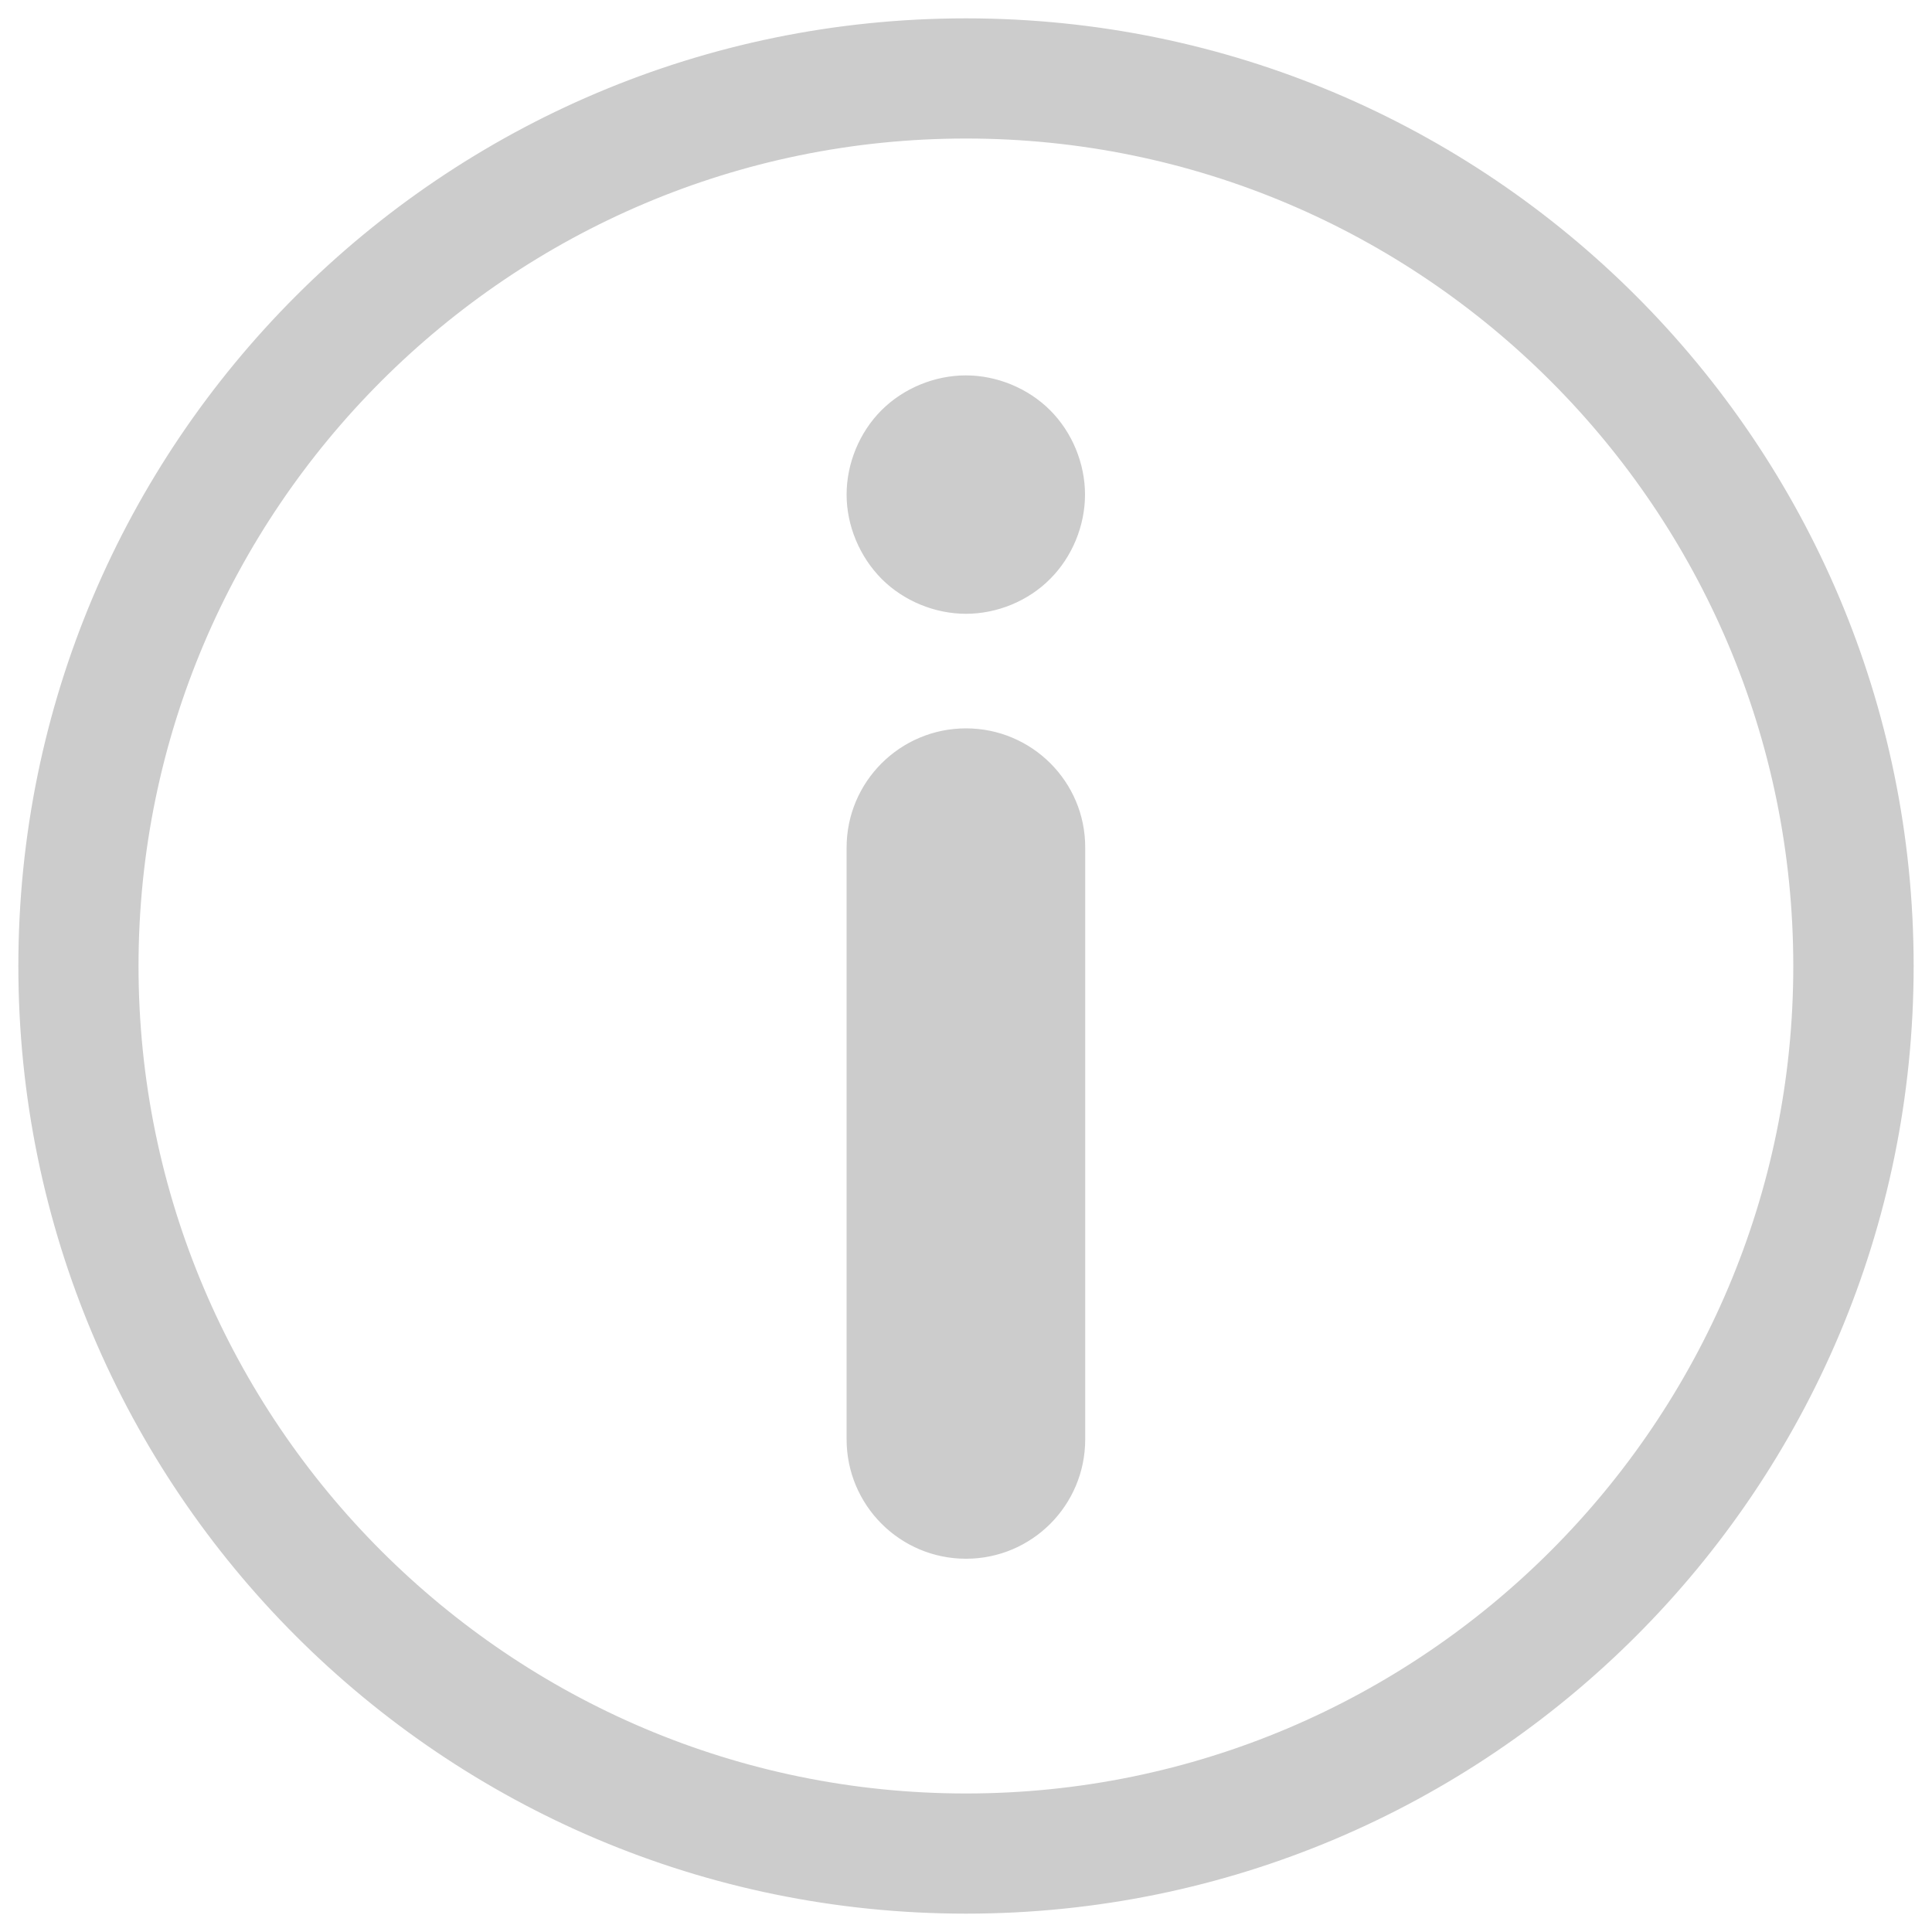 <svg version="1.1" xmlns="http://www.w3.org/2000/svg" xmlns:xlink="http://www.w3.org/1999/xlink" x="0px" y="0px" viewBox="0 0 1000 1000" enable-background="new 0 0 1000 1000" xml:space="preserve">
<path d="M500,10C229.4,10,10,229.4,10,500c0,270.6,219.4,490,490,490c270.6,0,490-219.4,490-490C990,229.4,770.6,10,500,10L500,10z M500,928.8C263.6,928.8,71.2,736.4,71.2,500C71.2,263.6,263.6,71.2,500,71.2c236.4,0,428.7,192.3,428.7,428.8C928.8,736.4,736.4,928.8,500,928.8L500,928.8z M500,377.5c-33.8,0-61.3,27.4-61.3,61.2V745c0,33.8,27.4,61.3,61.3,61.3c33.8,0,61.2-27.4,61.2-61.3V438.7C561.3,404.9,533.8,377.5,500,377.5L500,377.5z M438.7,256c0-16,6.6-32,17.9-43.3c11.3-11.3,27.3-17.9,43.3-17.9c16,0,32,6.6,43.3,17.9c11.3,11.3,17.9,27.3,17.9,43.3c0,16-6.6,32-17.9,43.3C532,310.6,516,317.2,500,317.2c-16,0-32-6.6-43.3-17.9C445.4,287.9,438.7,272,438.7,256L438.7,256z" fill="#CCCCCC" stroke="#CCCCCC"/>
</svg>
